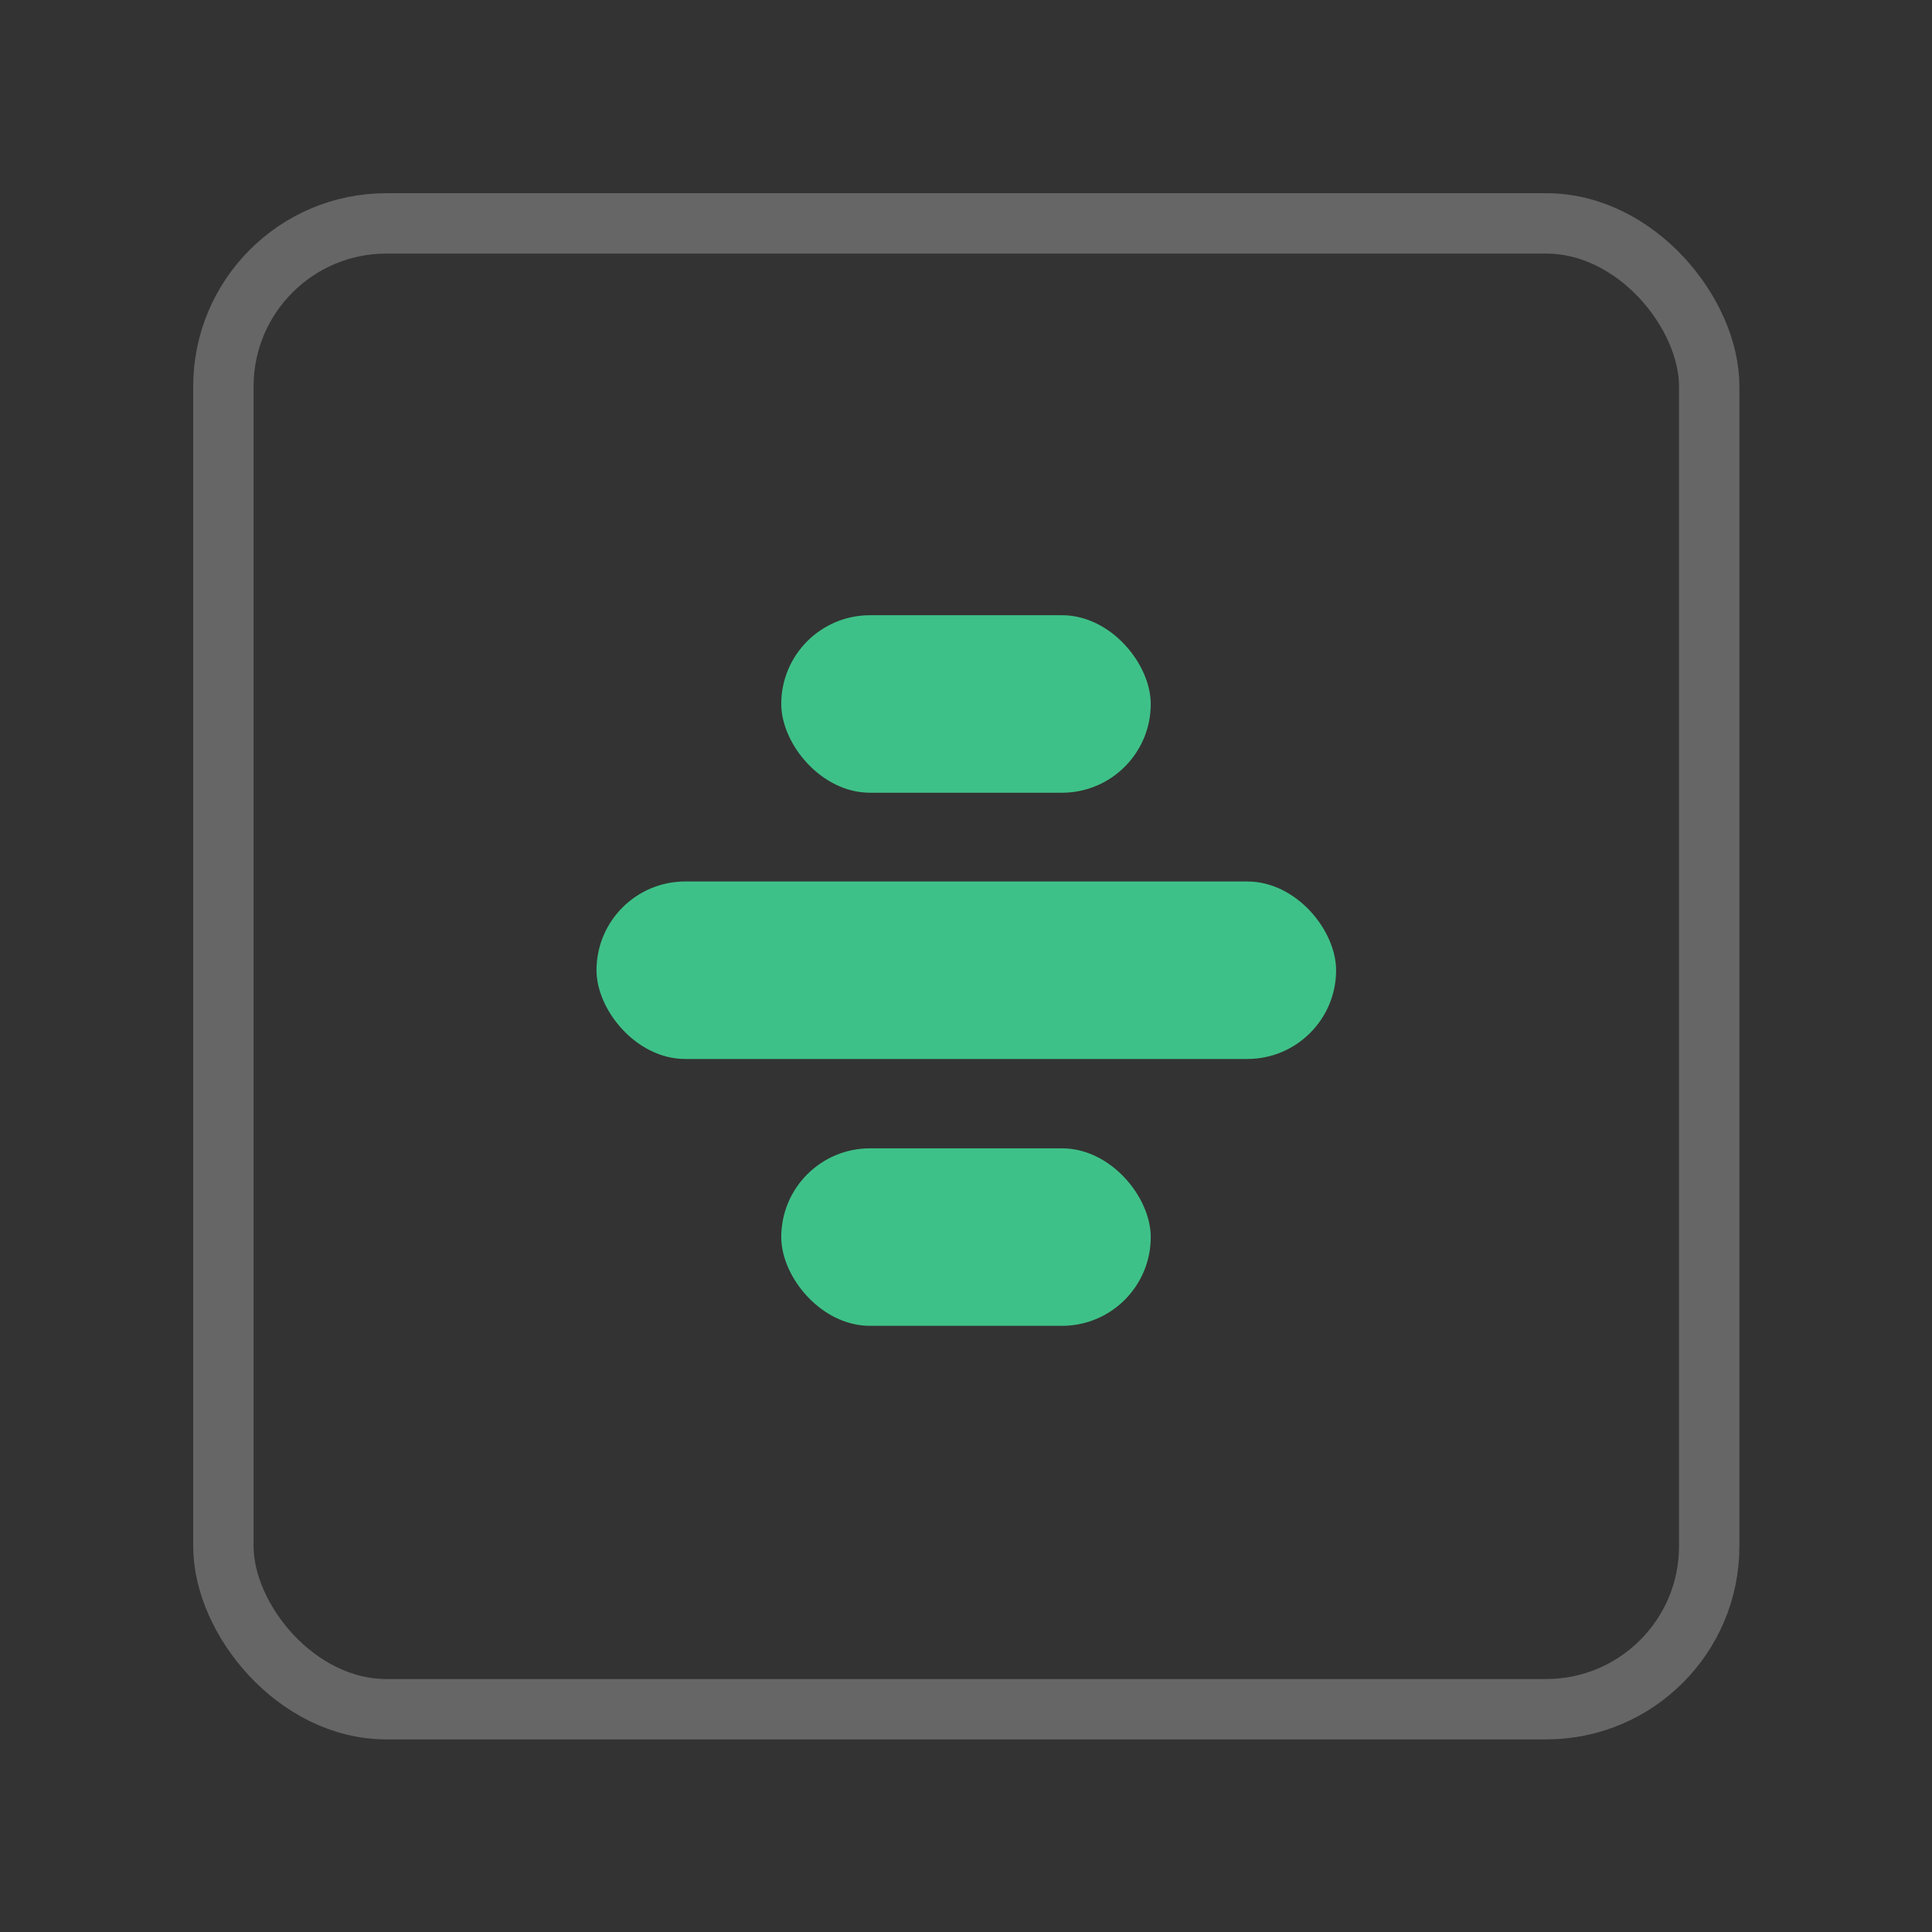 <svg xmlns="http://www.w3.org/2000/svg" viewBox="0 0 32 32"><rect x="0" y="0" width="32" height="32" fill="#333333" stroke="none"/><defs><style>.cls-1{fill:#3ec188;}.cls-2{fill:none;stroke:#fff;stroke-miterlimit:10;opacity:0.25;}</style></defs><g id="body"><rect class="cls-1" x="12.94" y="19.02" width="6.12" height="2.94" rx="1.47"/><rect class="cls-1" x="12.94" y="10.19" width="6.12" height="2.94" rx="1.47"/><rect class="cls-1" x="9.88" y="14.6" width="12.25" height="2.94" rx="1.47"/><rect class="cls-2" x="3.7" y="3.7" width="24.61" height="24.61" rx="2.7"/></g></svg>
